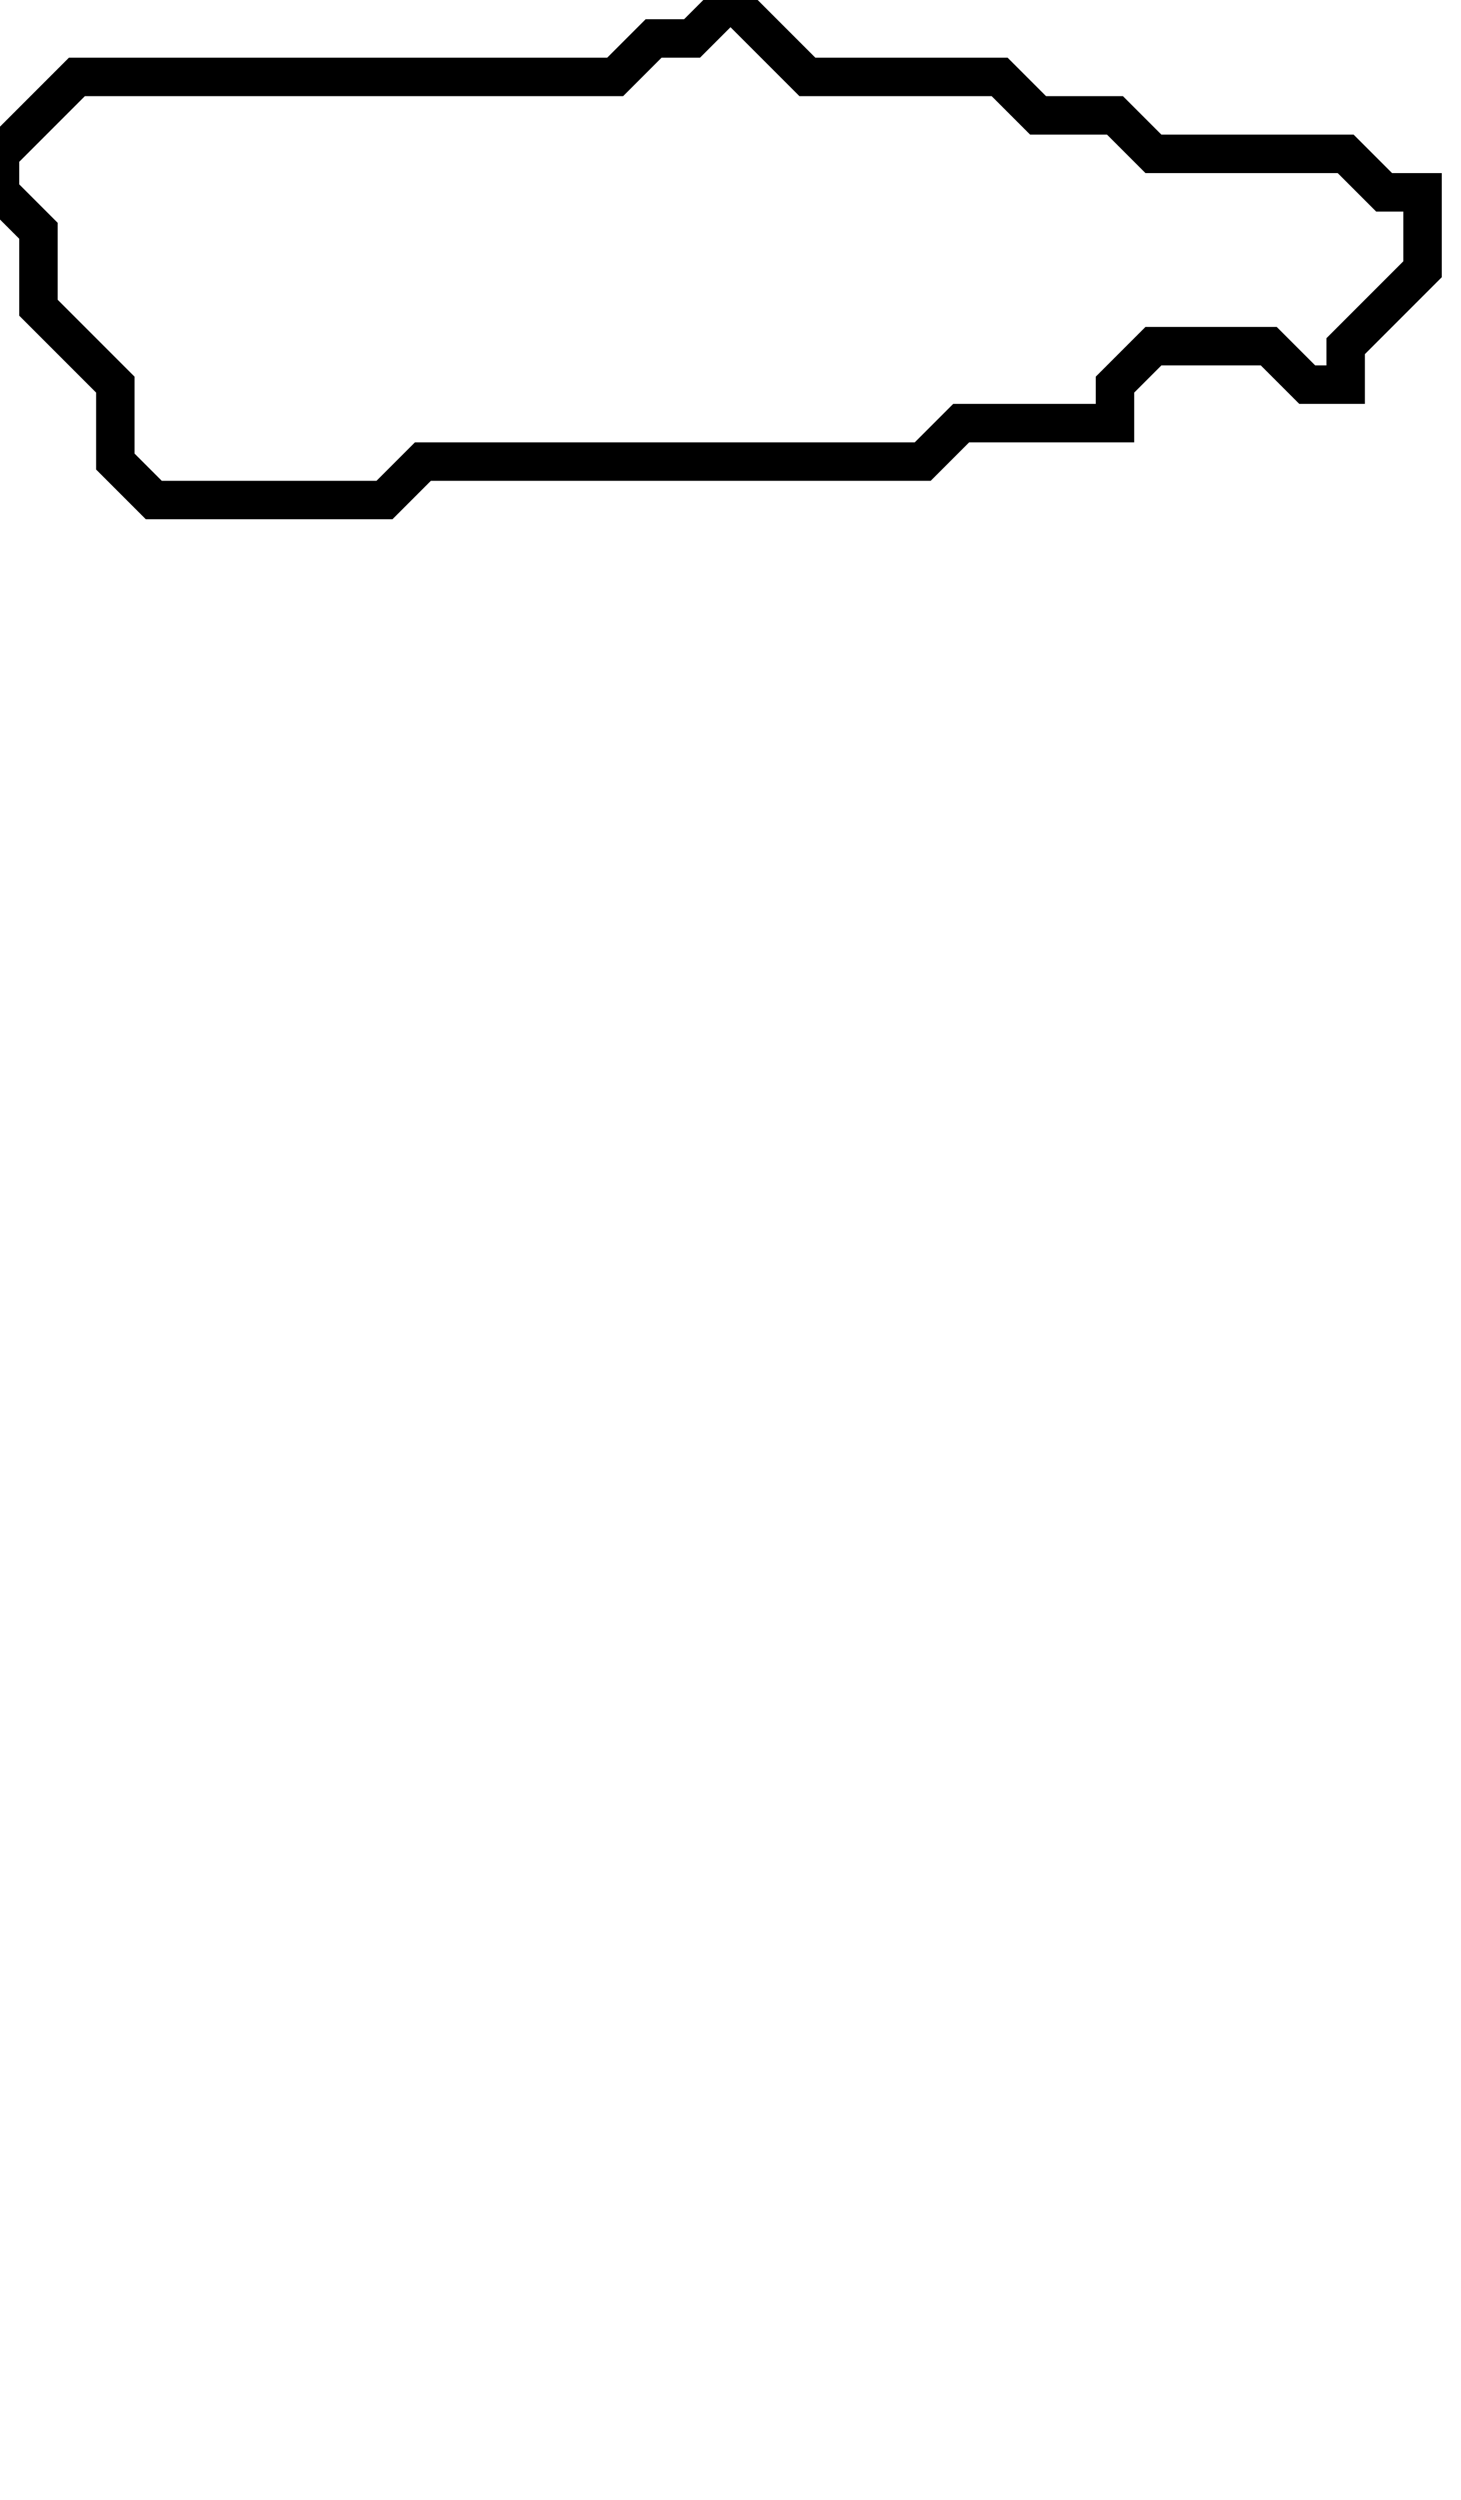 <svg xmlns="http://www.w3.org/2000/svg" width="38" height="65">
  <path d="M 19,0 L 18,1 L 17,1 L 16,2 L 2,2 L 0,4 L 0,5 L 1,6 L 1,8 L 3,10 L 3,12 L 4,13 L 10,13 L 11,12 L 24,12 L 25,11 L 29,11 L 29,10 L 30,9 L 33,9 L 34,10 L 35,10 L 35,9 L 37,7 L 37,5 L 36,5 L 35,4 L 30,4 L 29,3 L 27,3 L 26,2 L 21,2 Z" fill="none" stroke="black" stroke-width="1"/>
</svg>
